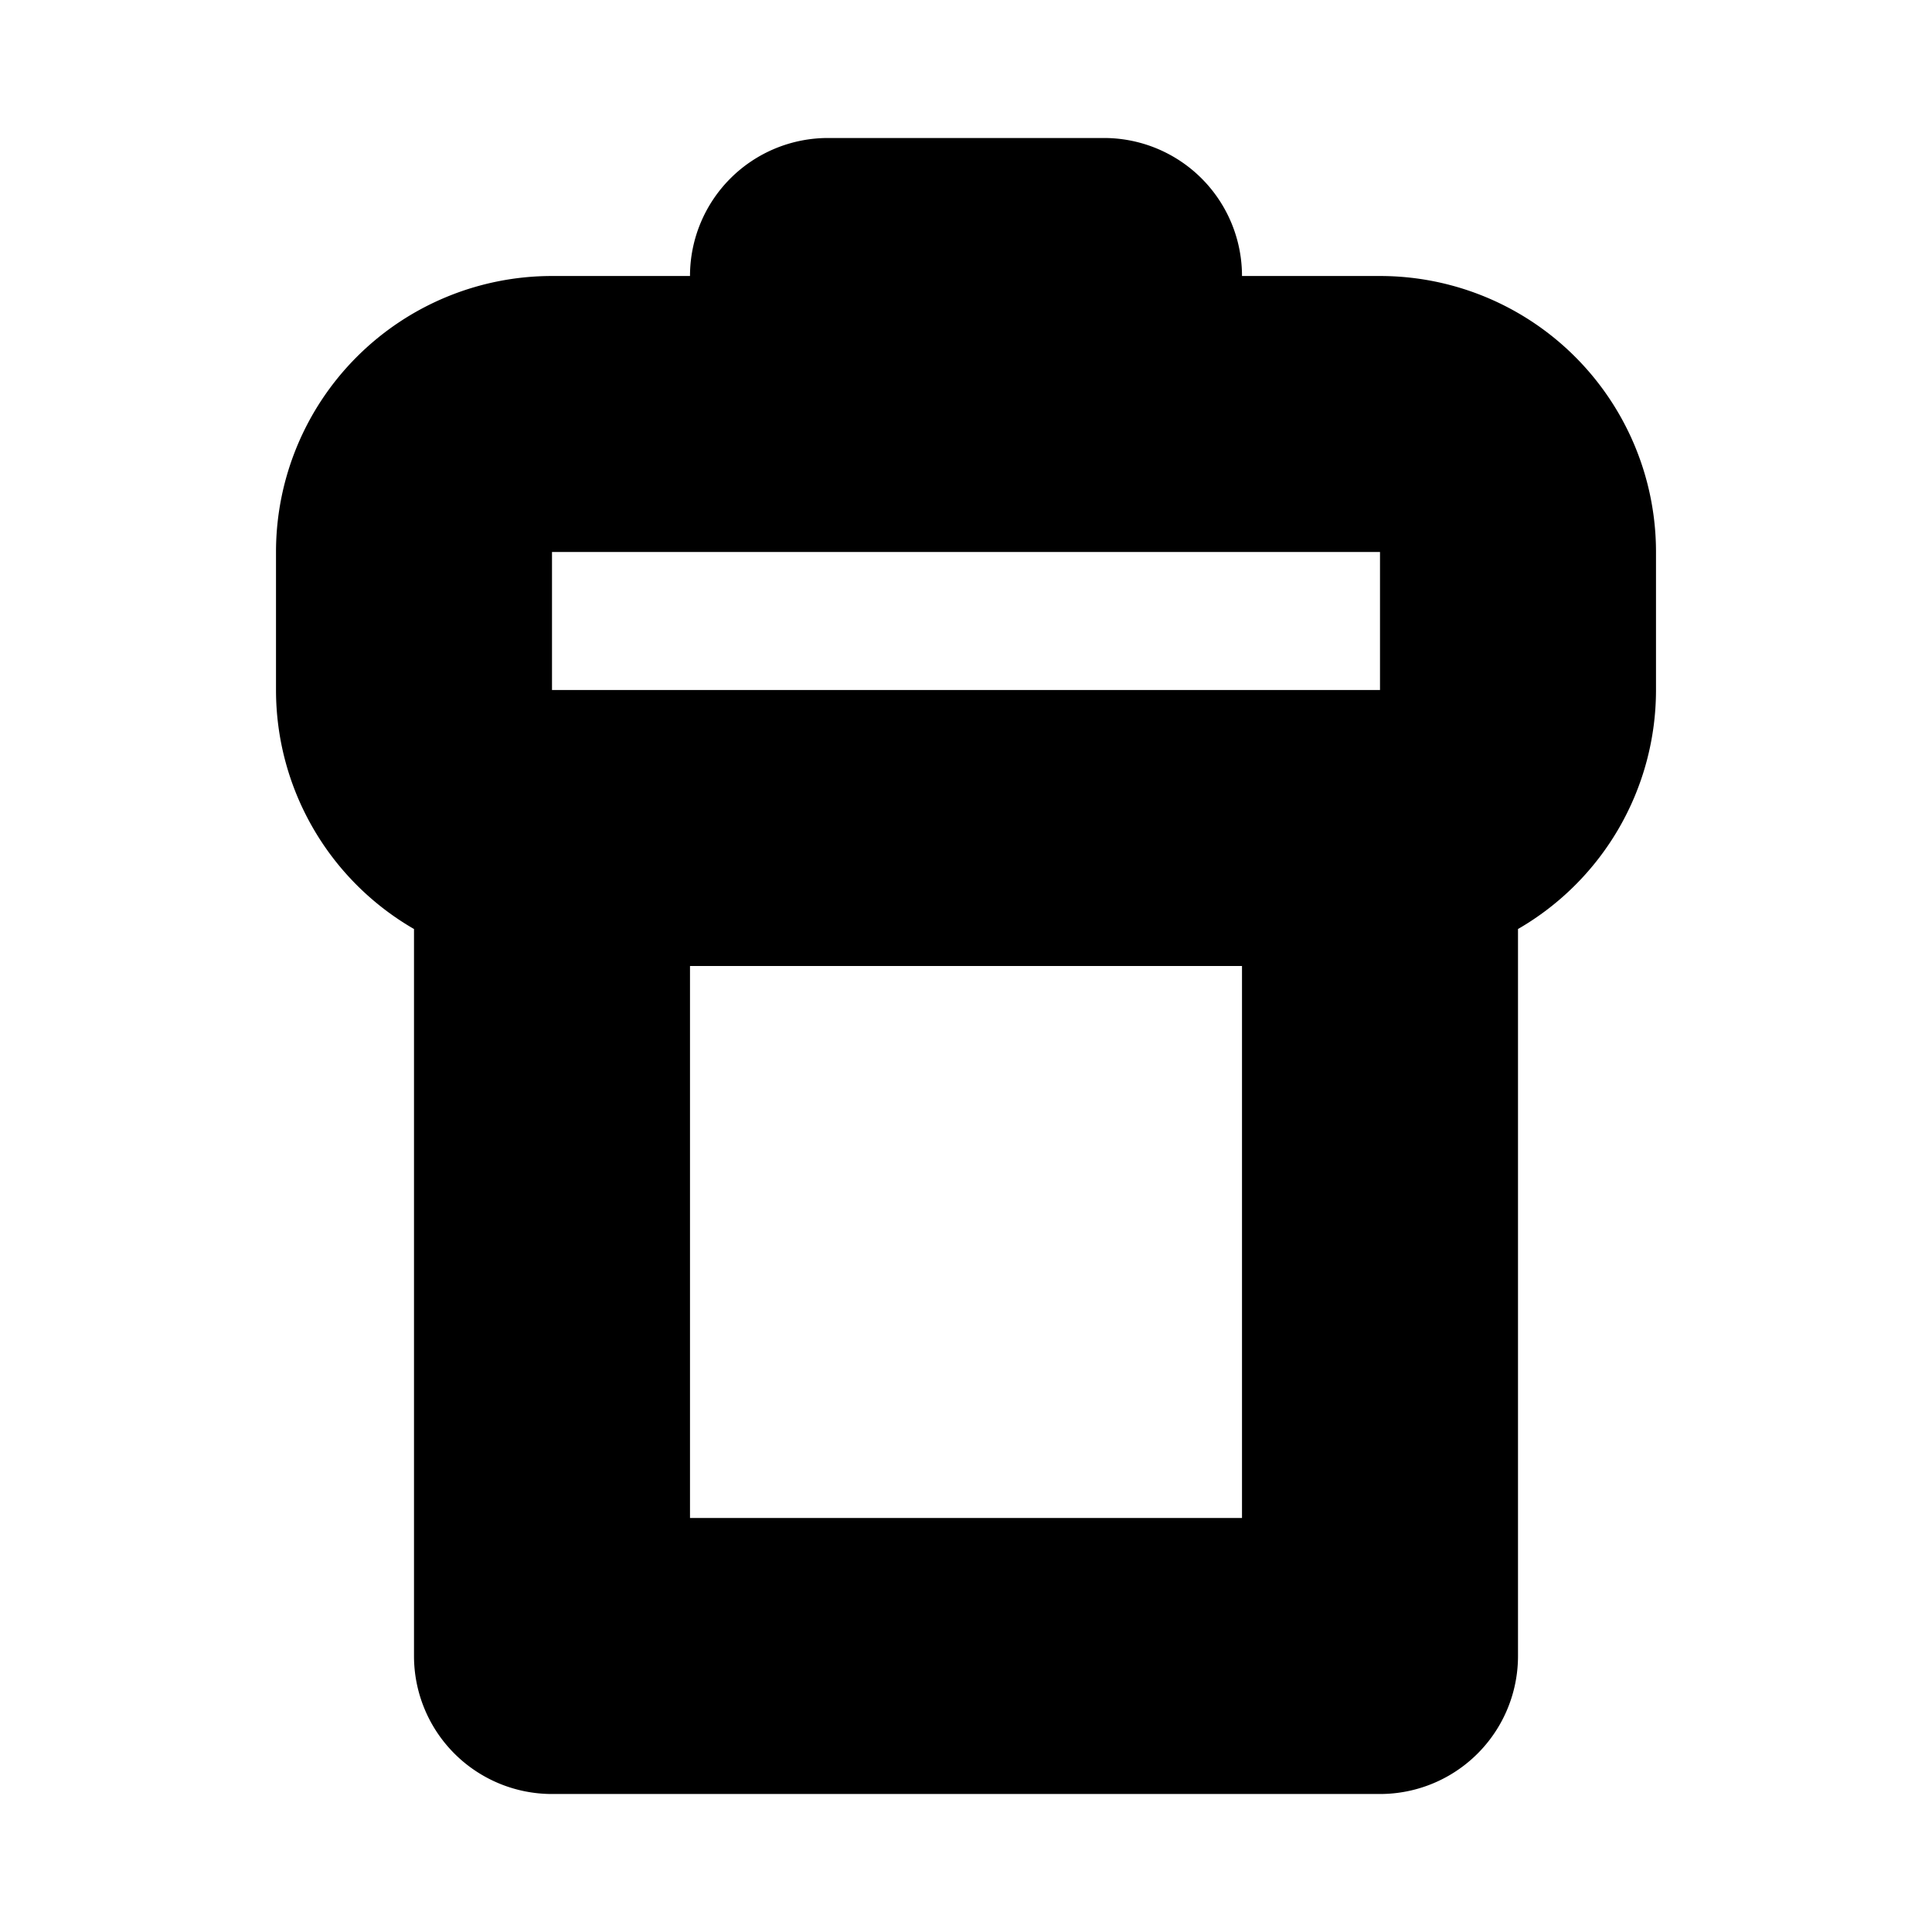 <svg width="14" height="14" viewBox="0 0 14 14" fill="none" xmlns="http://www.w3.org/2000/svg"><path d="M5 7v4h4V7H5Zm0-5a1 1 0 0 1 1-1h2a1 1 0 0 1 1 1h1a2 2 0 0 1 2 2v1a2 2 0 0 1-1 1.732V12a1 1 0 0 1-1 1H4a1 1 0 0 1-1-1V6.732A2 2 0 0 1 2 5V4a2 2 0 0 1 2-2h1Zm1 2H4v1h6V4H6Z" fill="#000"/></svg>